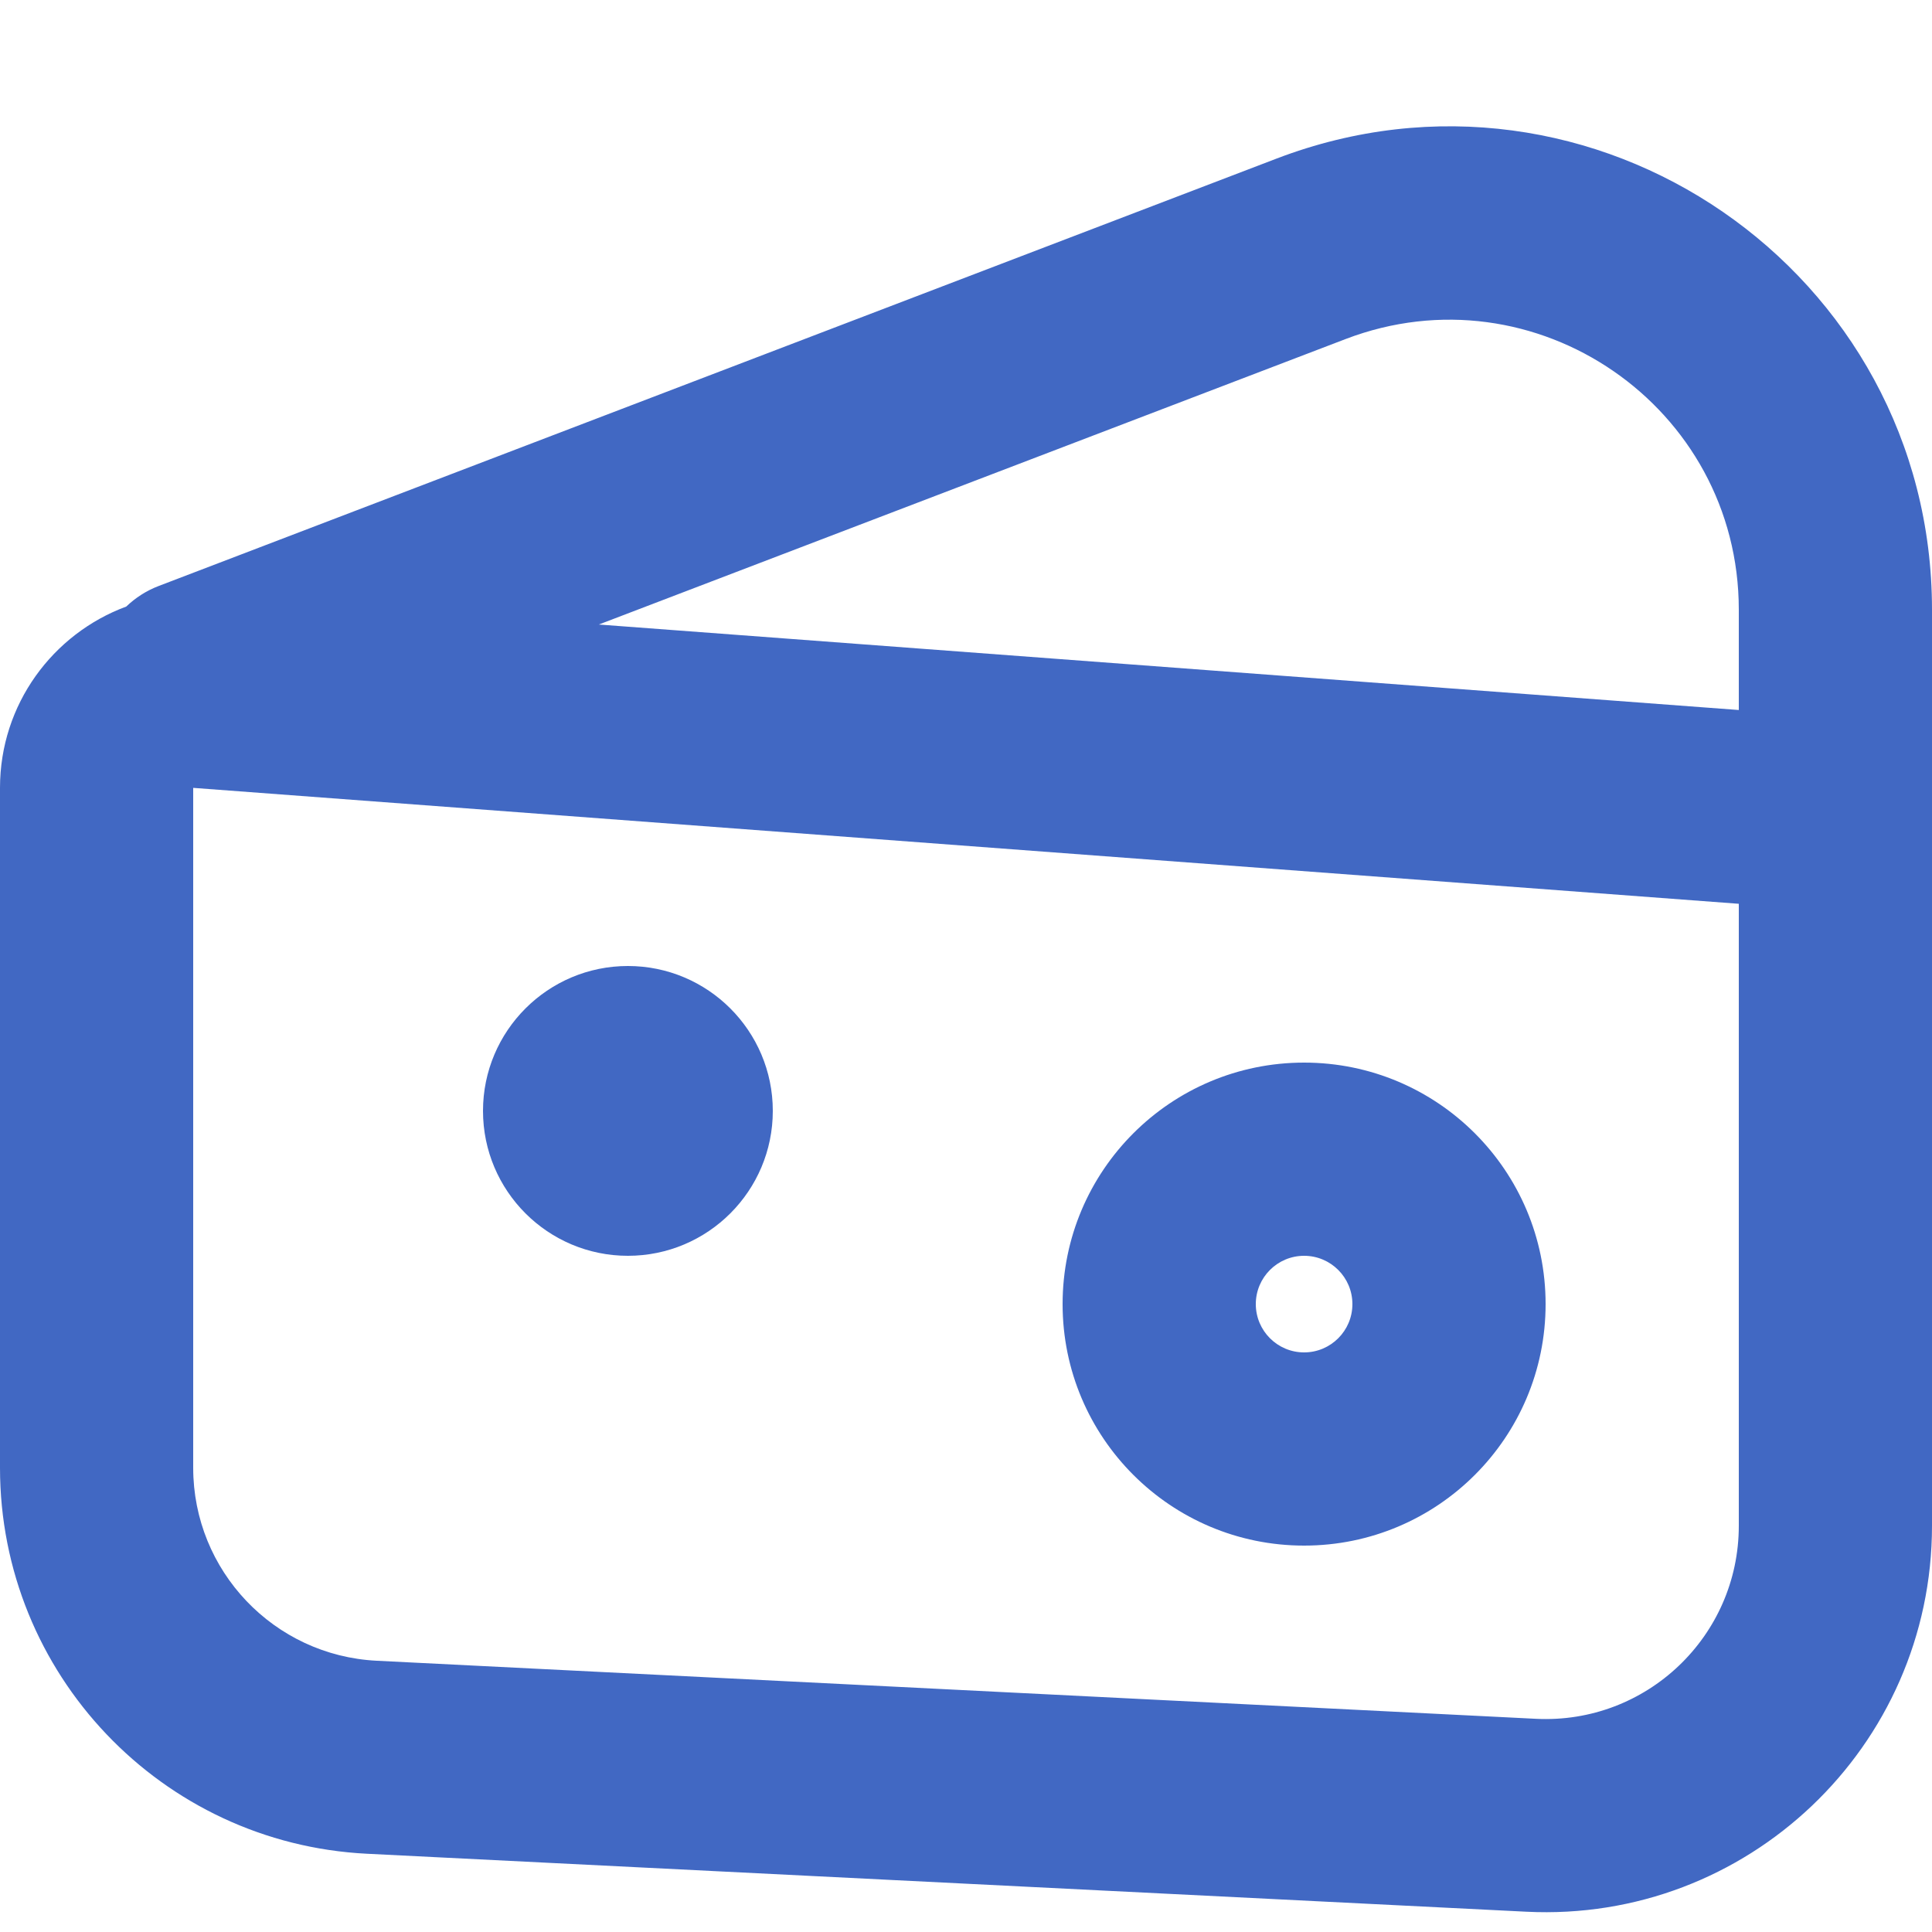<svg width="20" height="20" viewBox="0 0 20 20" fill="none" xmlns="http://www.w3.org/2000/svg">
<g clip-path="url(#clip0_12_7)">
<path fill-rule="evenodd" clip-rule="evenodd" d="M13.929 3.51C15.893 2.759 18 4.209 18 6.312V7.35L6.199 6.465L13.929 3.51ZM1.307 6.279C1.401 6.189 1.514 6.115 1.643 6.066L13.214 1.642C16.488 0.39 20 2.807 20 6.312V9.5H20V15.795C20 18.083 18.085 19.904 15.8 19.79L3.8 19.19C1.671 19.084 0 17.326 0 15.195V8.156C0 7.29 0.548 6.56 1.307 6.279ZM2 8.156L18 9.356V15.795C18 16.939 17.043 17.85 15.9 17.793L3.9 17.192C2.836 17.139 2 16.261 2 15.195L2 8.156ZM8 11.5C8 12.328 7.328 13 6.5 13C5.672 13 5 12.328 5 11.5C5 10.672 5.672 10 6.5 10C7.328 10 8 10.672 8 11.5ZM14 13.5C14 13.776 13.776 14 13.5 14C13.224 14 13 13.776 13 13.5C13 13.224 13.224 13 13.5 13C13.776 13 14 13.224 14 13.5ZM16 13.5C16 14.881 14.881 16 13.5 16C12.119 16 11 14.881 11 13.5C11 12.119 12.119 11 13.5 11C14.881 11 16 12.119 16 13.5Z" fill="#4168C3"/>
</g>
<defs>
<clipPath id="clip0_12_7">
<rect width="20" height="20" fill="white"/>
</clipPath>
</defs>
</svg>
